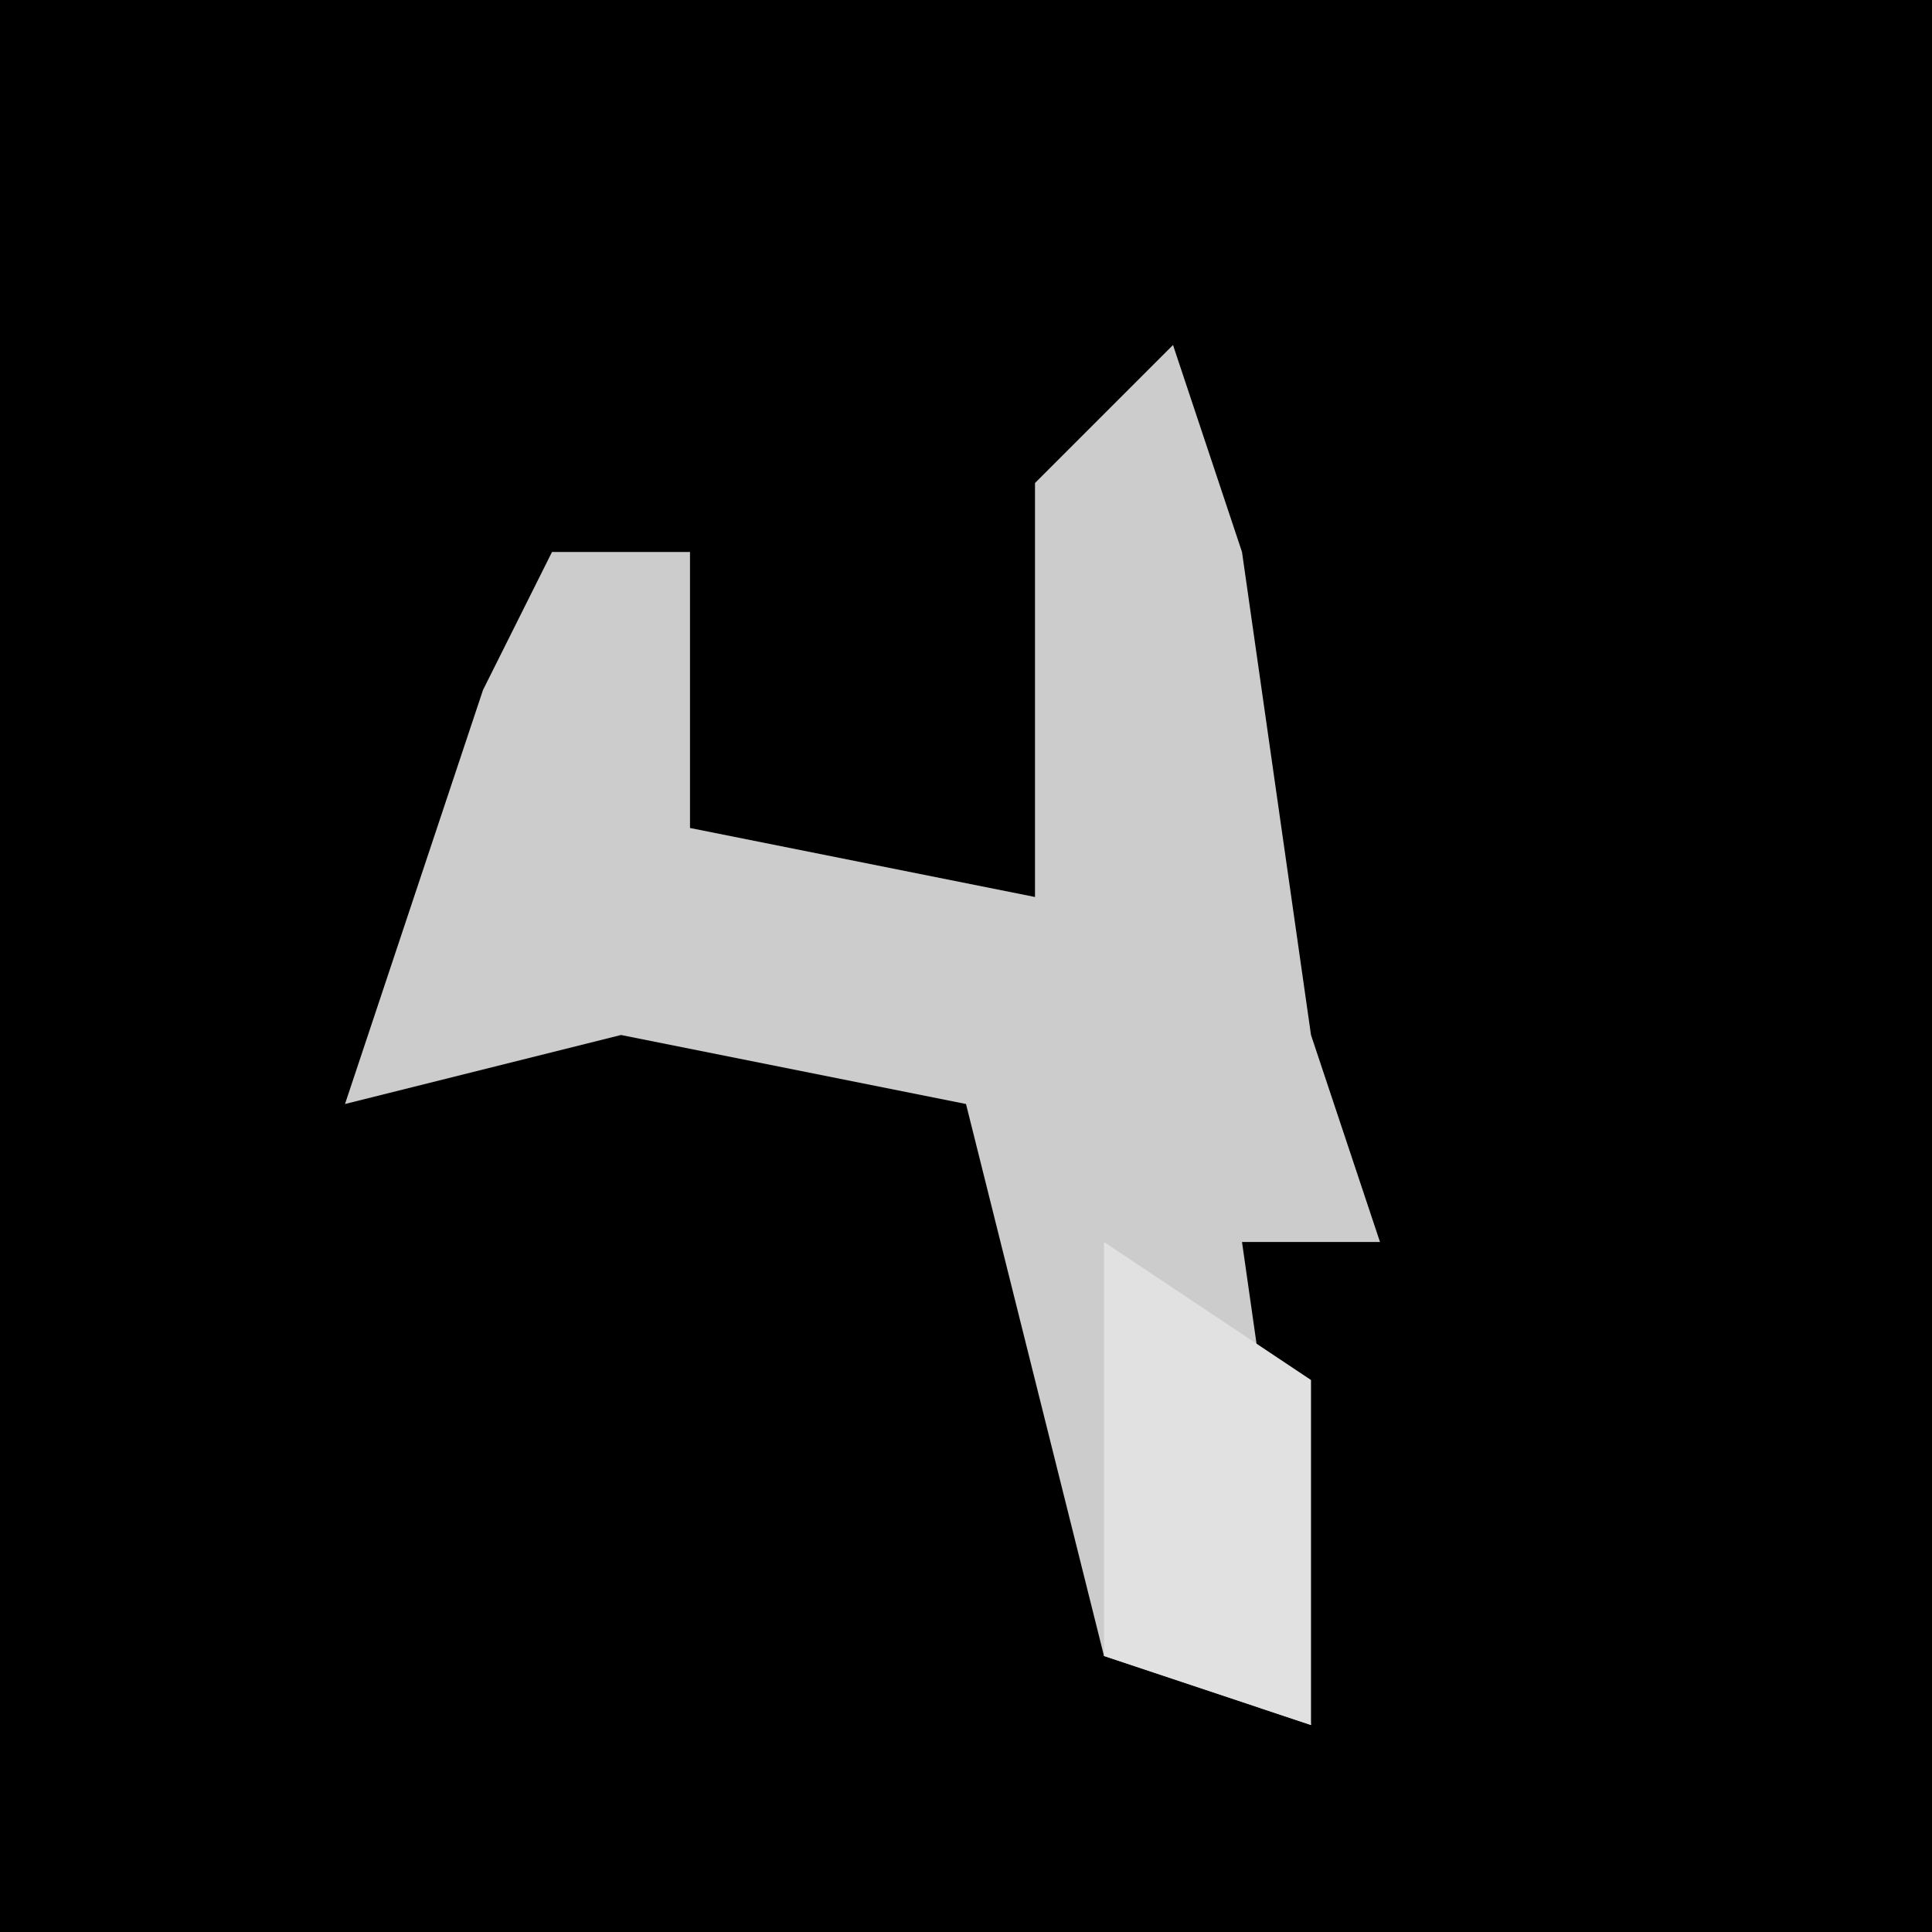 <?xml version="1.0" encoding="UTF-8"?>
<svg version="1.1" xmlns="http://www.w3.org/2000/svg" width="28" height="28">
<path d="M0,0 L28,0 L28,28 L0,28 Z " fill="#000000" transform="translate(0,0)"/>
<path d="M0,0 L1,3 L2,10 L3,13 L1,13 L2,20 L-1,19 L-3,11 L-8,10 L-12,11 L-10,5 L-9,3 L-7,3 L-7,7 L-2,8 L-2,2 Z " fill="#CCCCCC" transform="translate(17,5)"/>
<path d="M0,0 L3,2 L3,7 L0,6 Z " fill="#E1E1E1" transform="translate(16,18)"/>
</svg>
